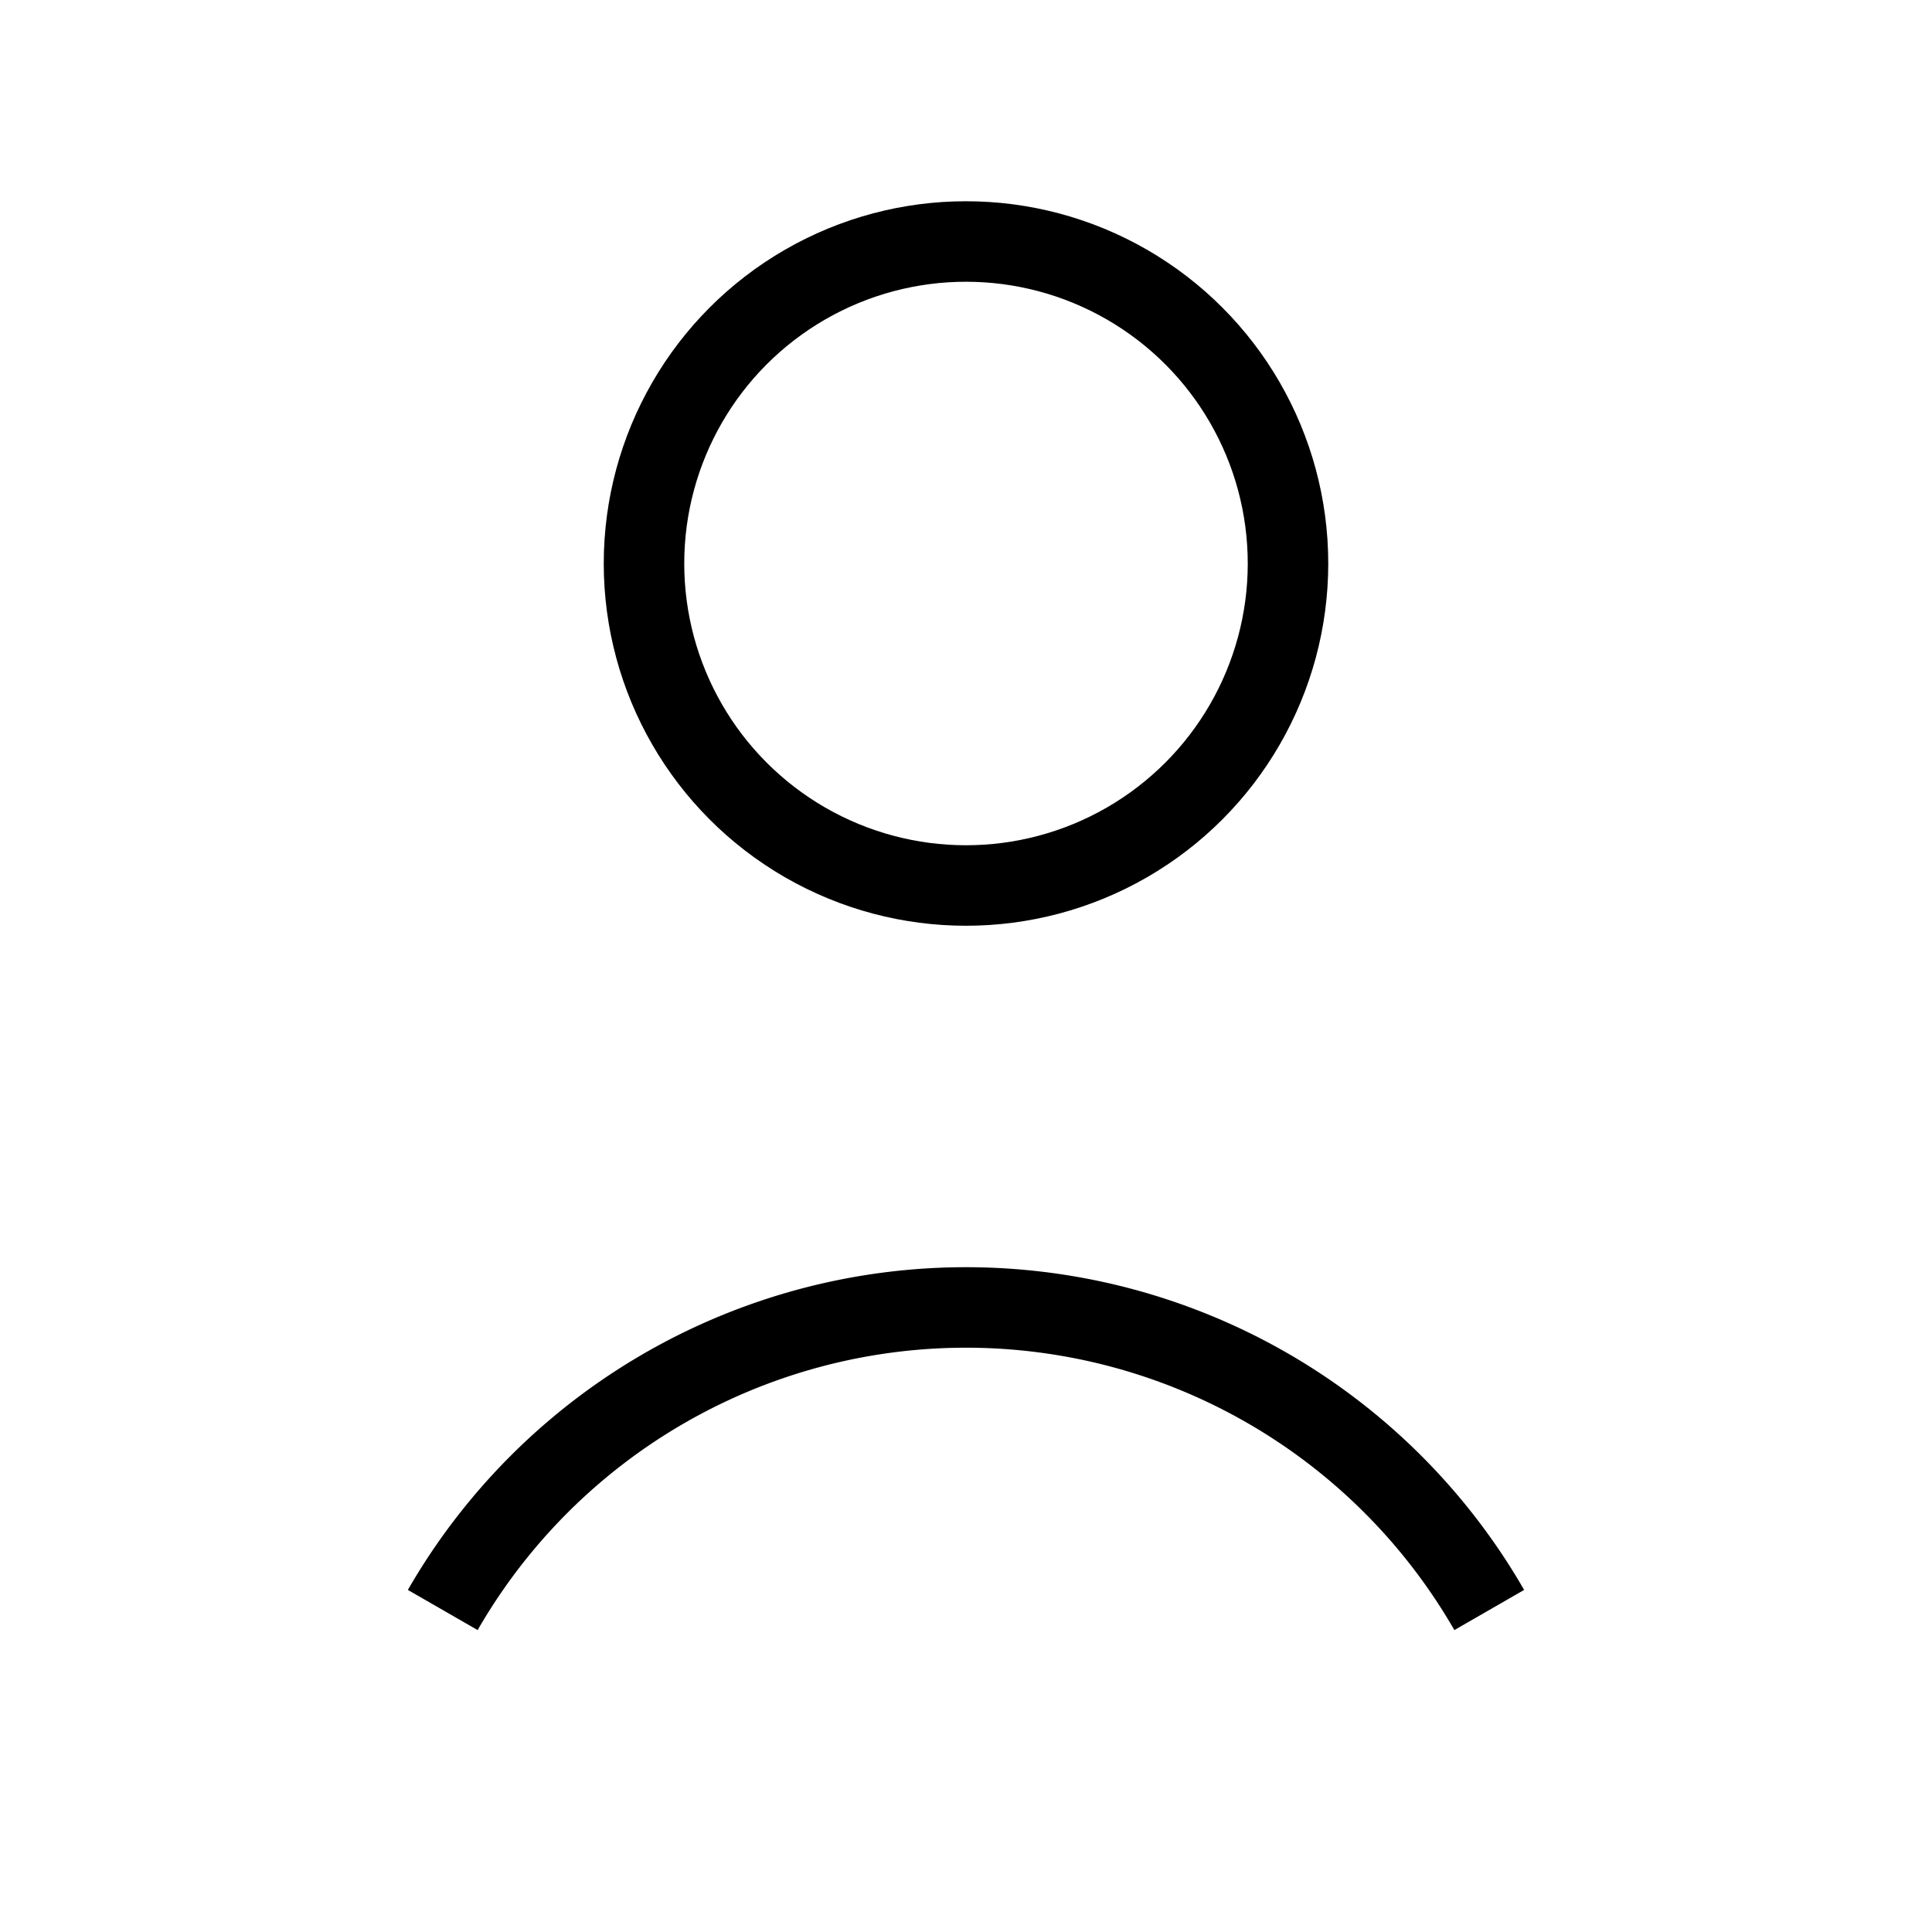   <svg
    xmlns="http://www.w3.org/2000/svg"
    width="120"
    height="120"
    viewBox="0 0 24 24"
    fill="none"
    stroke="currentColor"
    strokeWidth="2"
    strokeLinecap="round"
    strokeLinejoin="round"
    className="profile-picture"
  >
    <circle cx="12" cy="7" r="4"></circle>
    <path d="M5.5 20a7.5 7.5 0 0 1 13 0"></path>
  </svg>